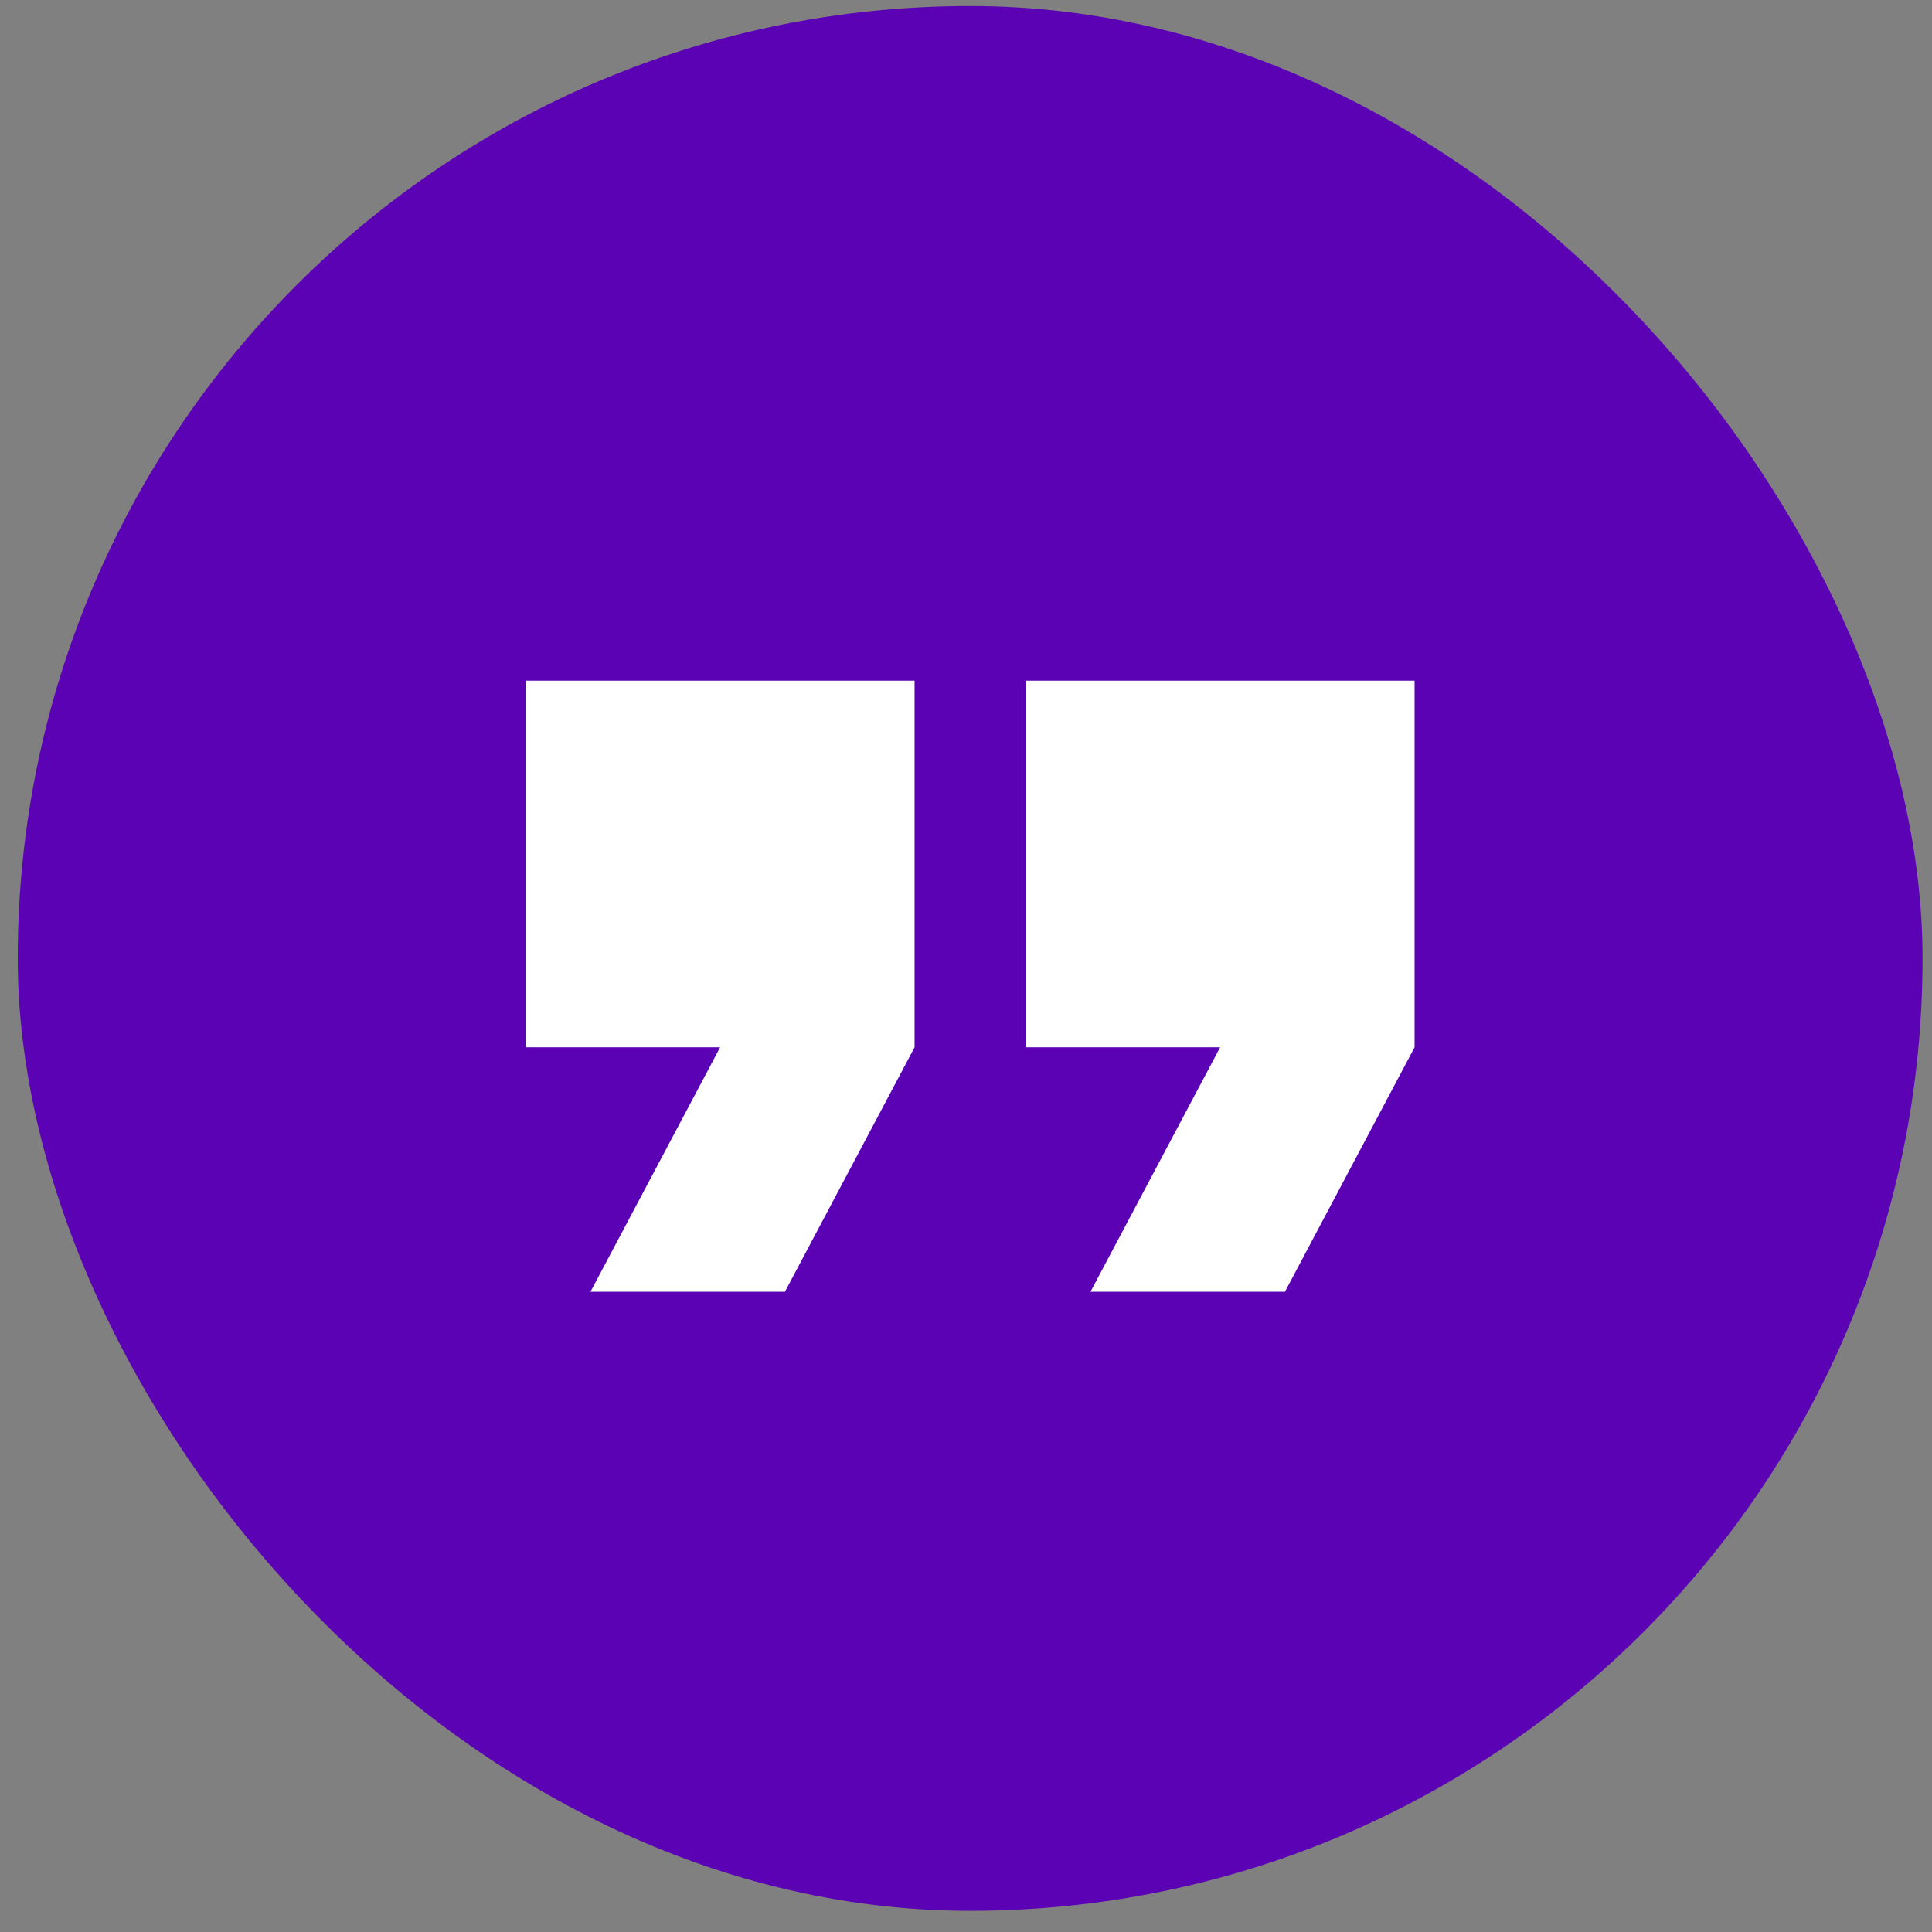 <svg width="71" height="71" viewBox="0 0 71 71" fill="none" xmlns="http://www.w3.org/2000/svg">
<rect x="0" y="0" width="71" height="71" fill="#808080" stroke="none"/>
<rect x="0.652" y="0.221" width="70" height="70" rx="35" fill="#5C02B5"/>
<path fill-rule="evenodd" clip-rule="evenodd" d="M21.7 47.471H28.846L33.61 38.488V25.013H19.318V38.488H26.464L21.7 47.471ZM40.075 47.471H47.221L51.985 38.488V25.013H37.693V38.488H44.839L40.075 47.471Z" fill="white"/>
</svg>
